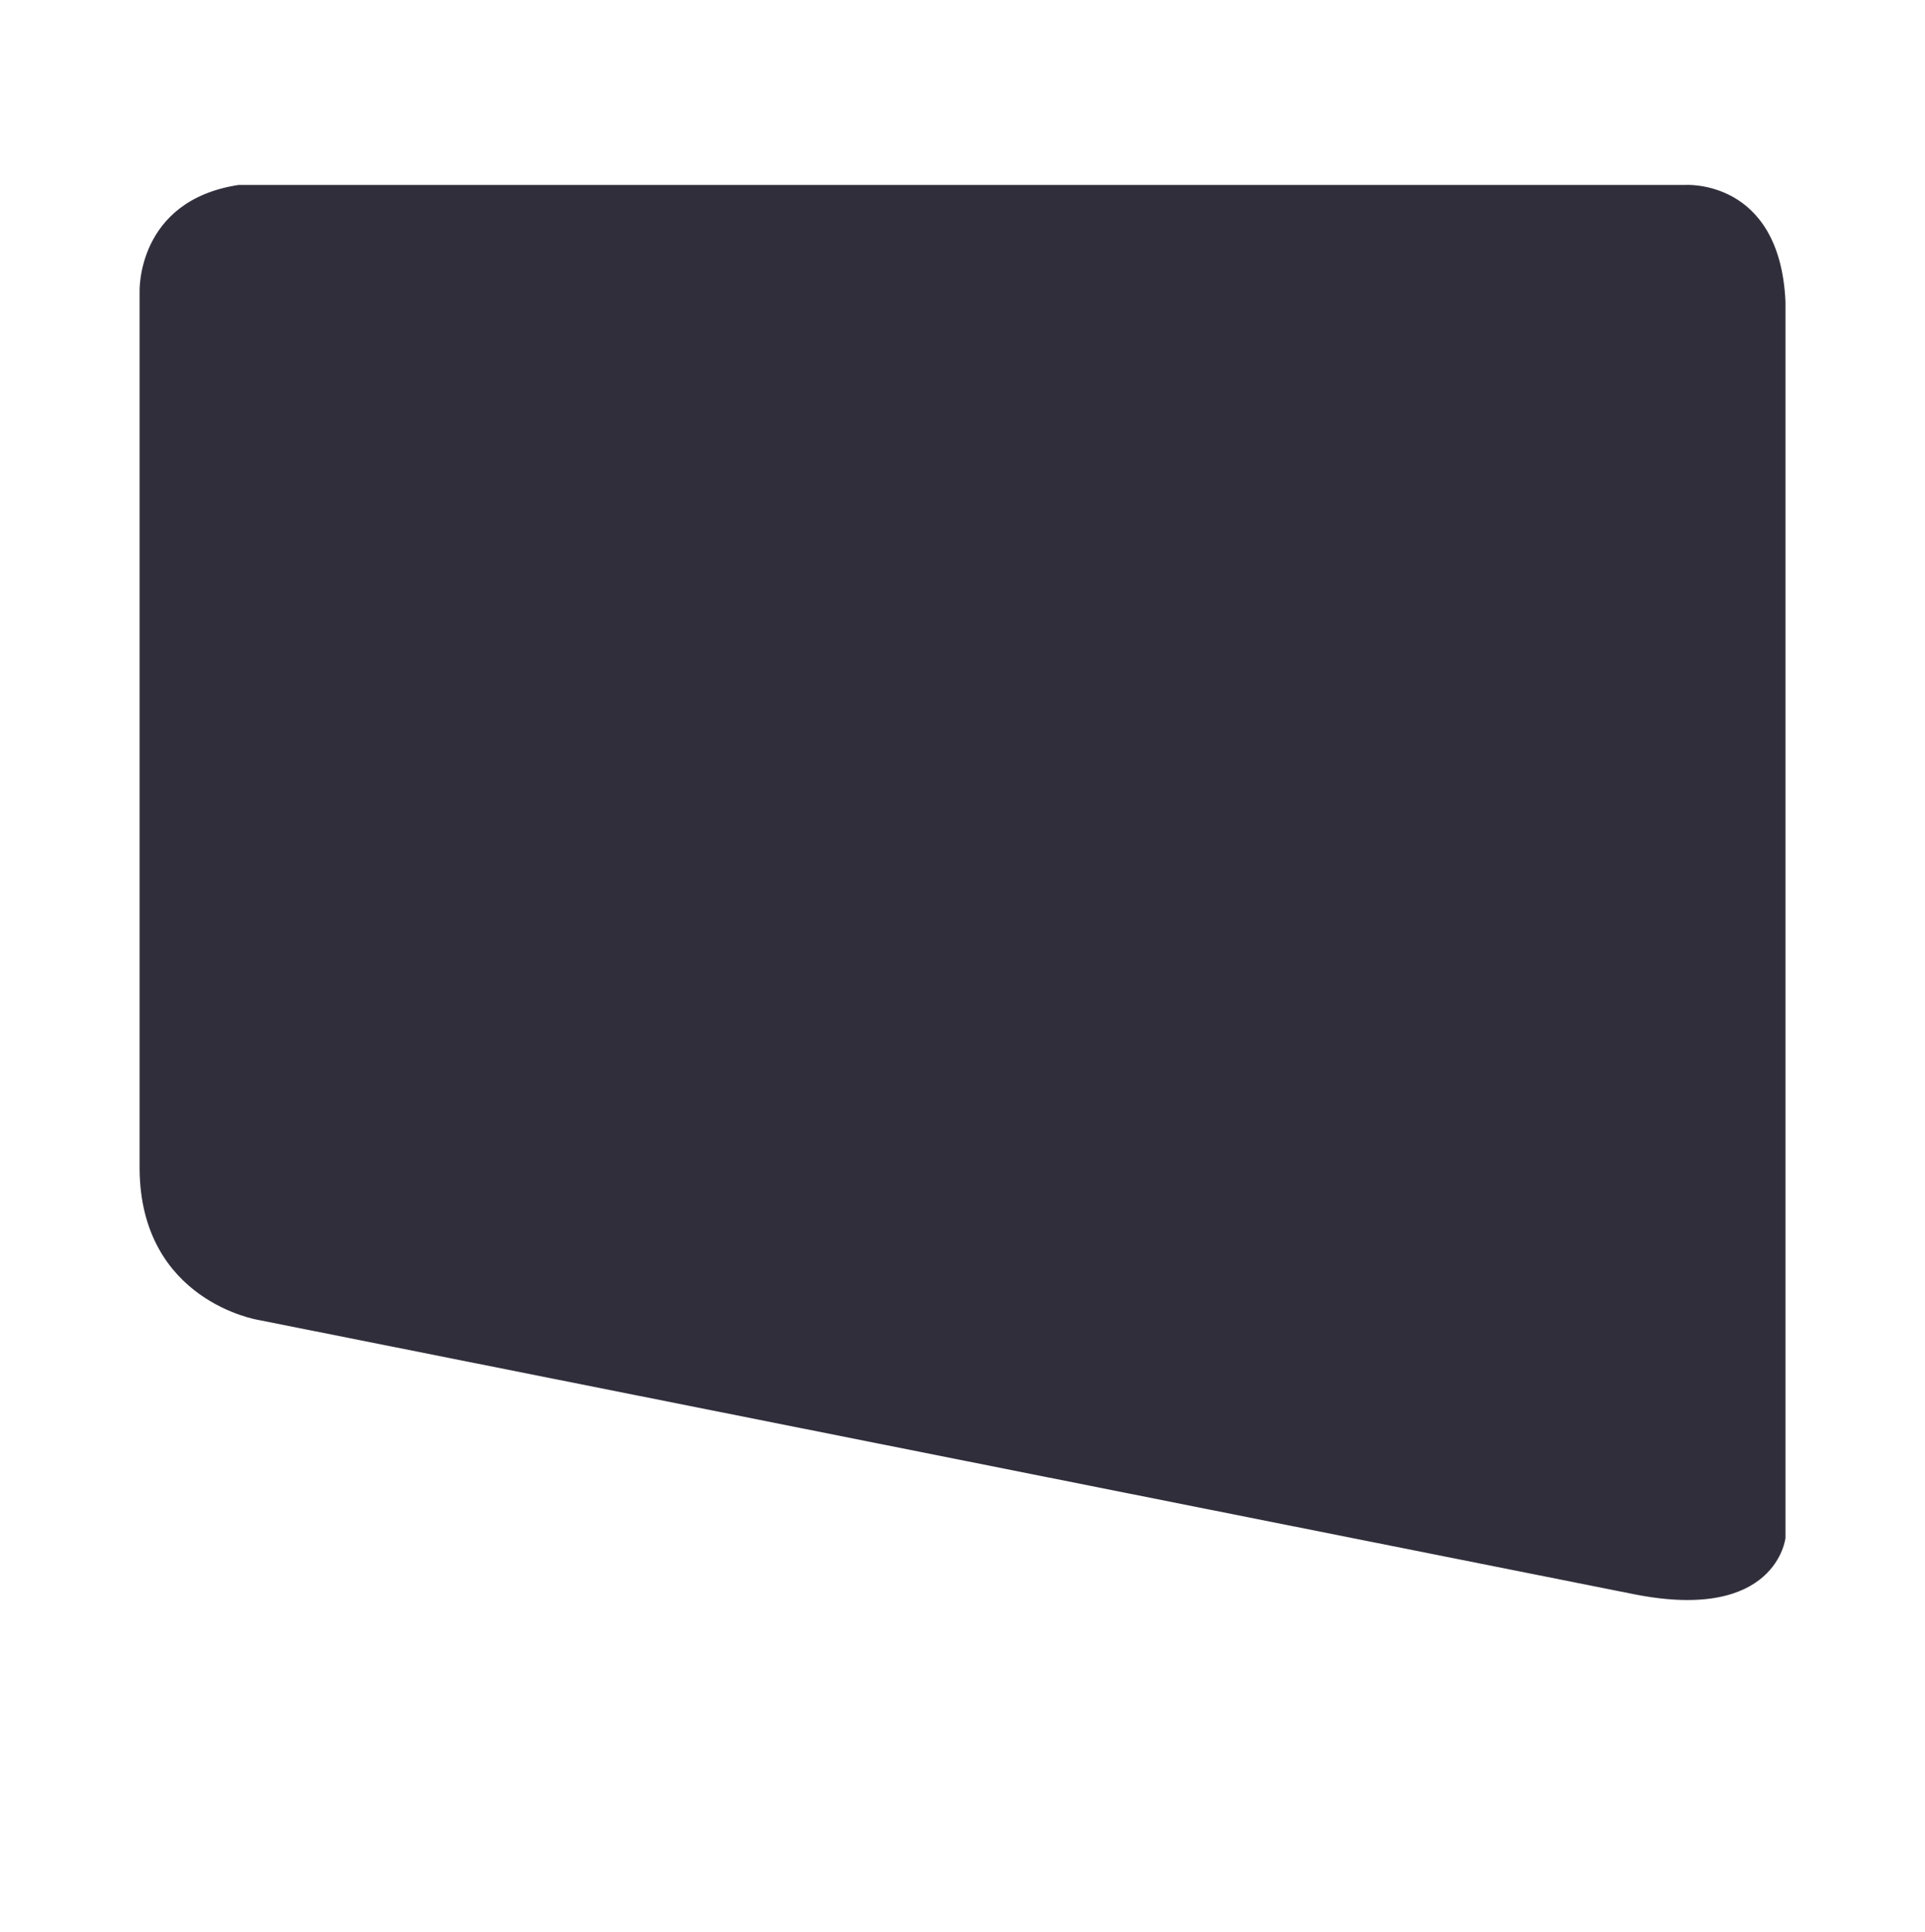 <svg id="Layer_1" data-name="Layer 1" xmlns="http://www.w3.org/2000/svg" viewBox="0 0 595.28 597.45"><defs><style>.cls-1{fill:#302e3b;}</style></defs><path class="cls-1" d="M73.81,57.19H521.13s29.28-2,31,36.09V475.57s-2.73,26.22-47,17.37L79.94,408.17s-36.43-5.79-36.77-46.64V90.21S42.15,62,73.81,57.19Z"/></svg>